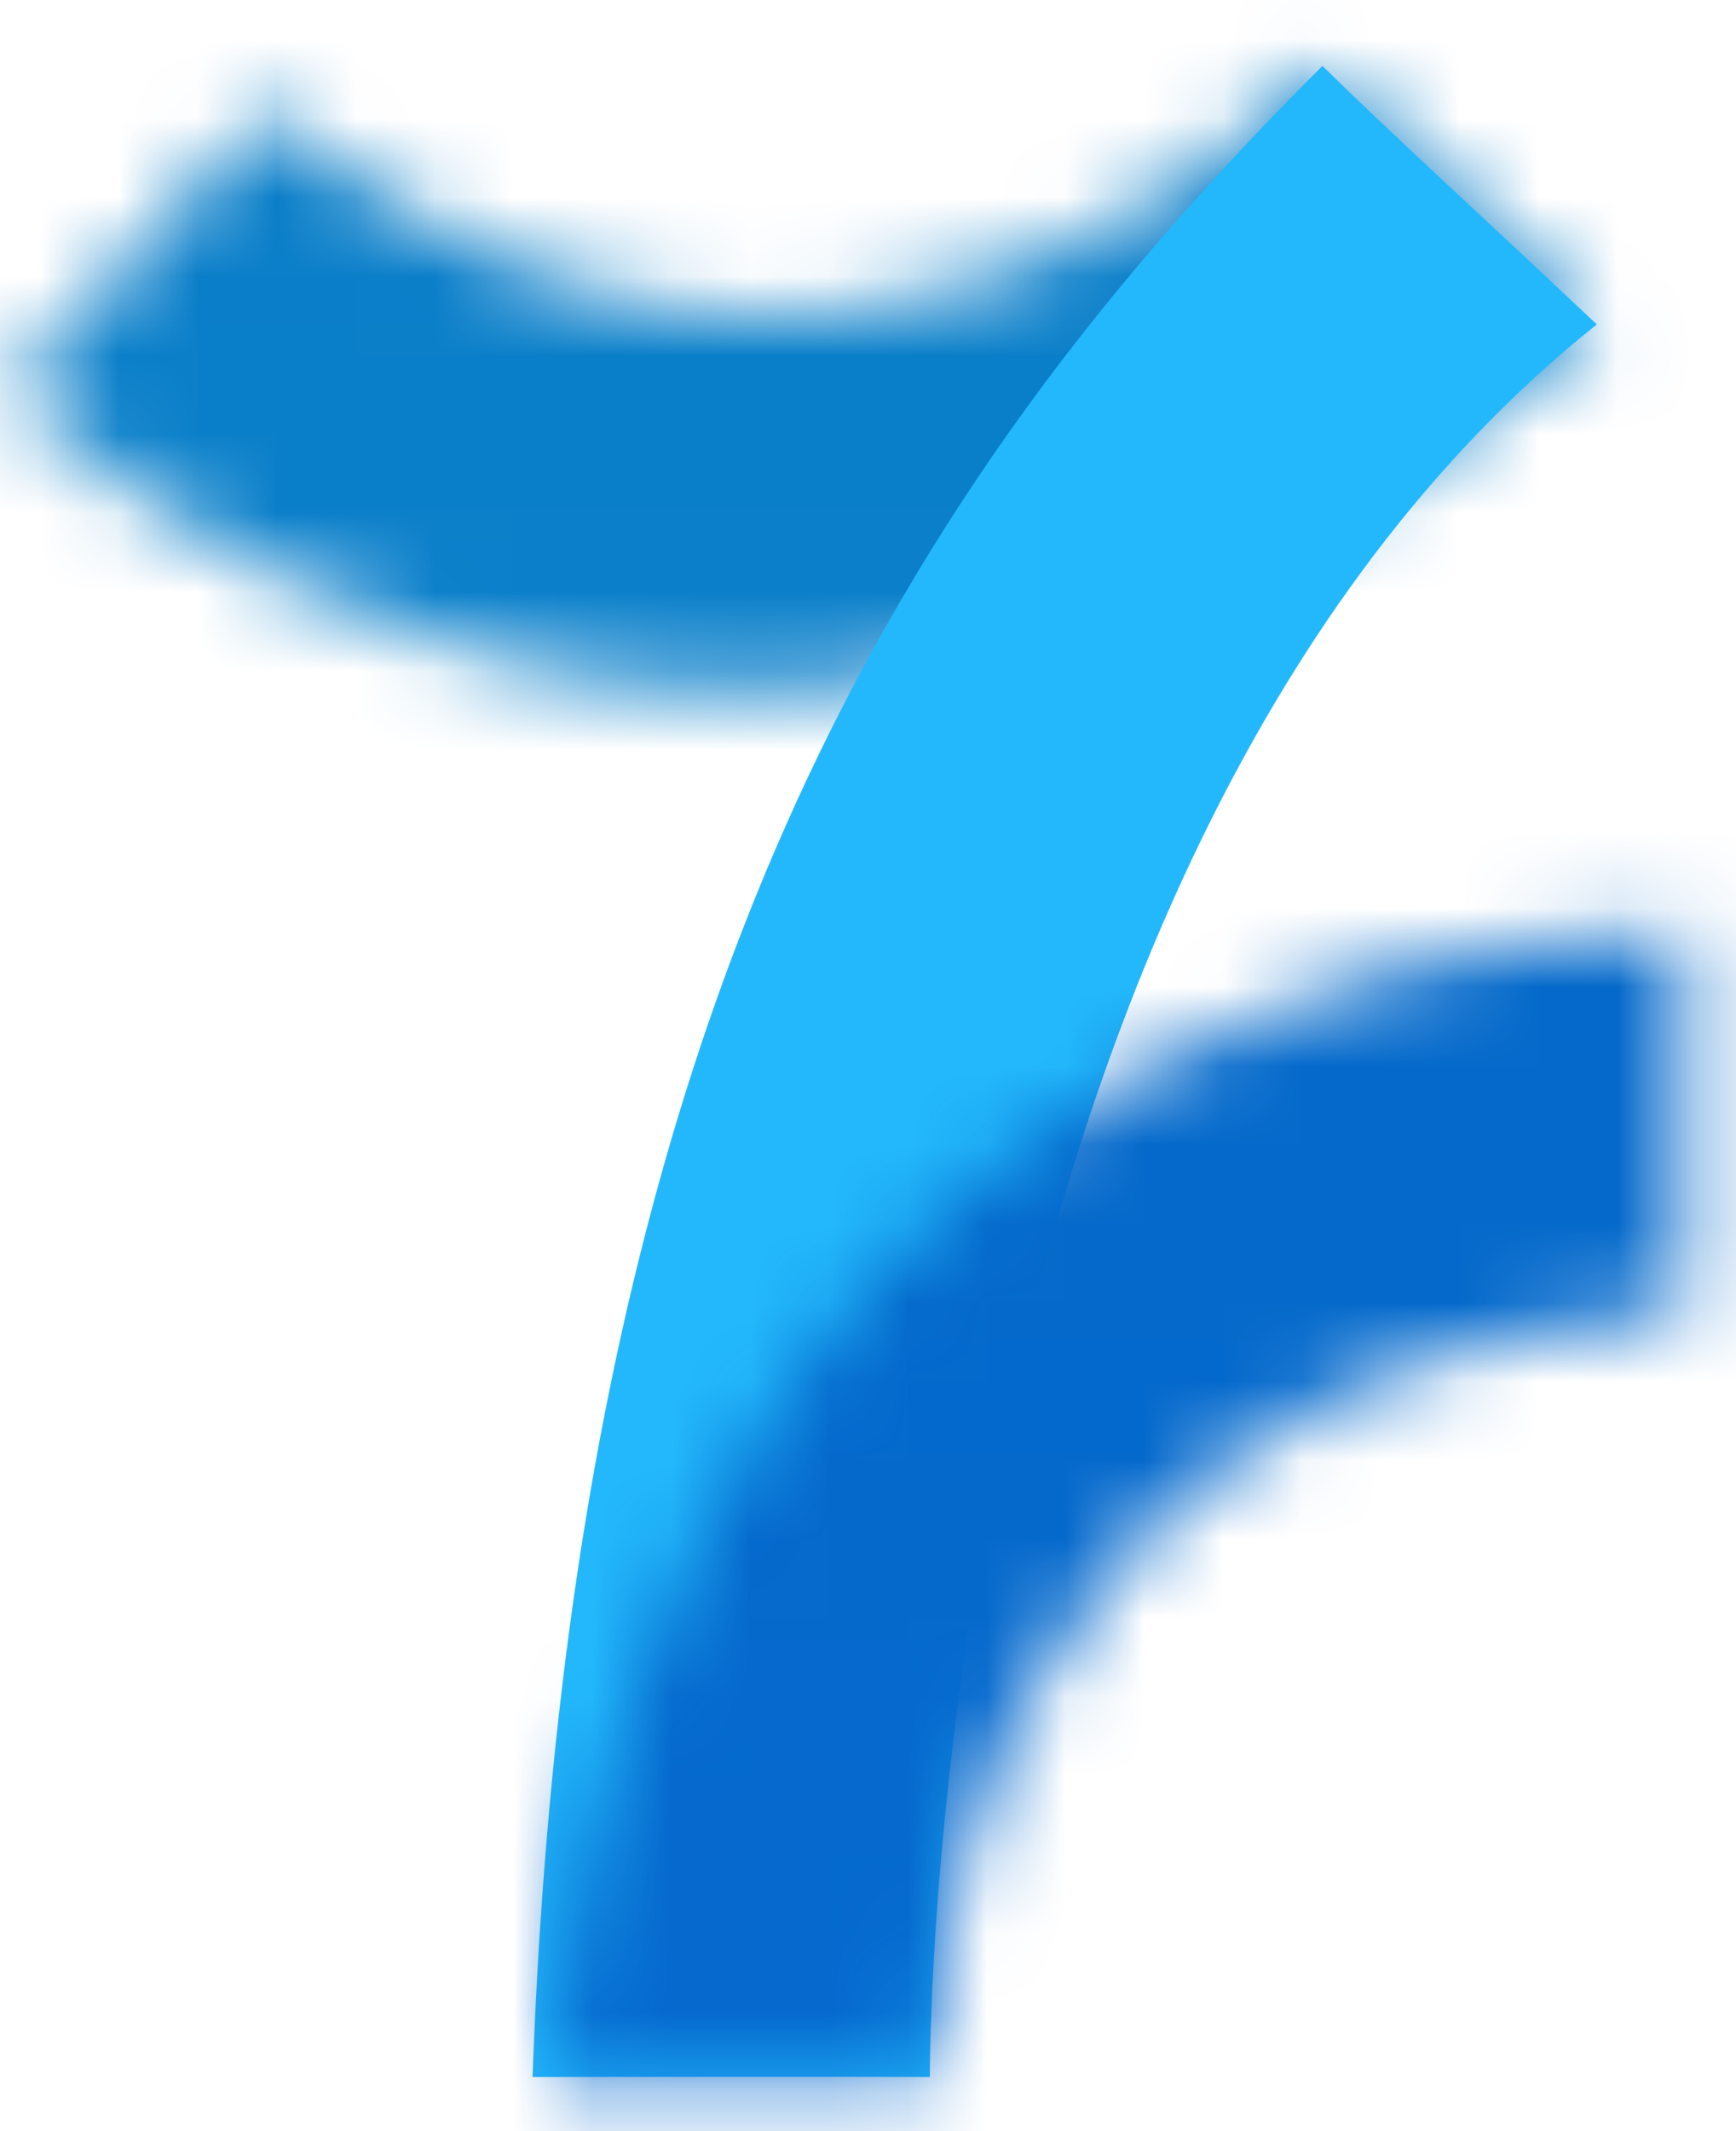 <svg width="22" height="27" viewBox="0 0 22 27" fill="none" xmlns="http://www.w3.org/2000/svg">
<mask id="mask0_29_42890" style="mask-type:luminance" maskUnits="userSpaceOnUse" x="0" y="0" width="21" height="9">
<path d="M16.758 0.835C16.758 0.835 10.788 7.557 3.362 1.401C1.718 3.211 0.133 4.956 0.133 4.956C0.133 4.956 8.921 14.064 20.236 4.108L16.759 0.834L16.758 0.835Z" fill="white"/>
</mask>
<g mask="url(#mask0_29_42890)">
<path d="M388.07 -164.078H-293.55V182.689H388.07V-164.078Z" fill="url(#paint0_linear_29_42890)"/>
</g>
<path d="M11.784 26.315C11.784 26.315 11.704 10.914 20.236 4.11C18.546 2.518 17.614 1.677 16.759 0.835C11.483 6.099 7.242 12.73 6.749 26.315C10.9 26.309 11.785 26.315 11.785 26.315H11.784Z" fill="#23B8FC"/>
<mask id="mask1_29_42890" style="mask-type:luminance" maskUnits="userSpaceOnUse" x="6" y="11" width="16" height="16">
<path d="M11.762 26.315C11.762 26.315 11.661 17.255 21.331 16.64C21.331 14.176 21.331 11.799 21.331 11.799C21.331 11.799 8.657 11.188 6.969 26.315H11.762Z" fill="white"/>
</mask>
<g mask="url(#mask1_29_42890)">
<path d="M388.07 -164.078H-293.55V182.689H388.07V-164.078Z" fill="url(#paint1_linear_29_42890)"/>
</g>
<defs>
<linearGradient id="paint0_linear_29_42890" x1="47.259" y1="182.689" x2="47.259" y2="-164.078" gradientUnits="userSpaceOnUse">
<stop offset="0.07" stop-color="#23B8FC"/>
<stop offset="0.16" stop-color="#1DAAEF"/>
<stop offset="0.38" stop-color="#108CD5"/>
<stop offset="0.59" stop-color="#0777C2"/>
<stop offset="0.8" stop-color="#016AB6"/>
<stop offset="1" stop-color="#0066B3"/>
</linearGradient>
<linearGradient id="paint1_linear_29_42890" x1="47.26" y1="182.689" x2="47.26" y2="-164.078" gradientUnits="userSpaceOnUse">
<stop offset="0.07" stop-color="#0E6FFA"/>
<stop offset="0.09" stop-color="#0D6EF7"/>
<stop offset="0.33" stop-color="#076AD9"/>
<stop offset="0.56" stop-color="#0368C4"/>
<stop offset="0.79" stop-color="#0066B7"/>
<stop offset="1" stop-color="#0066B3"/>
</linearGradient>
</defs>
</svg>
